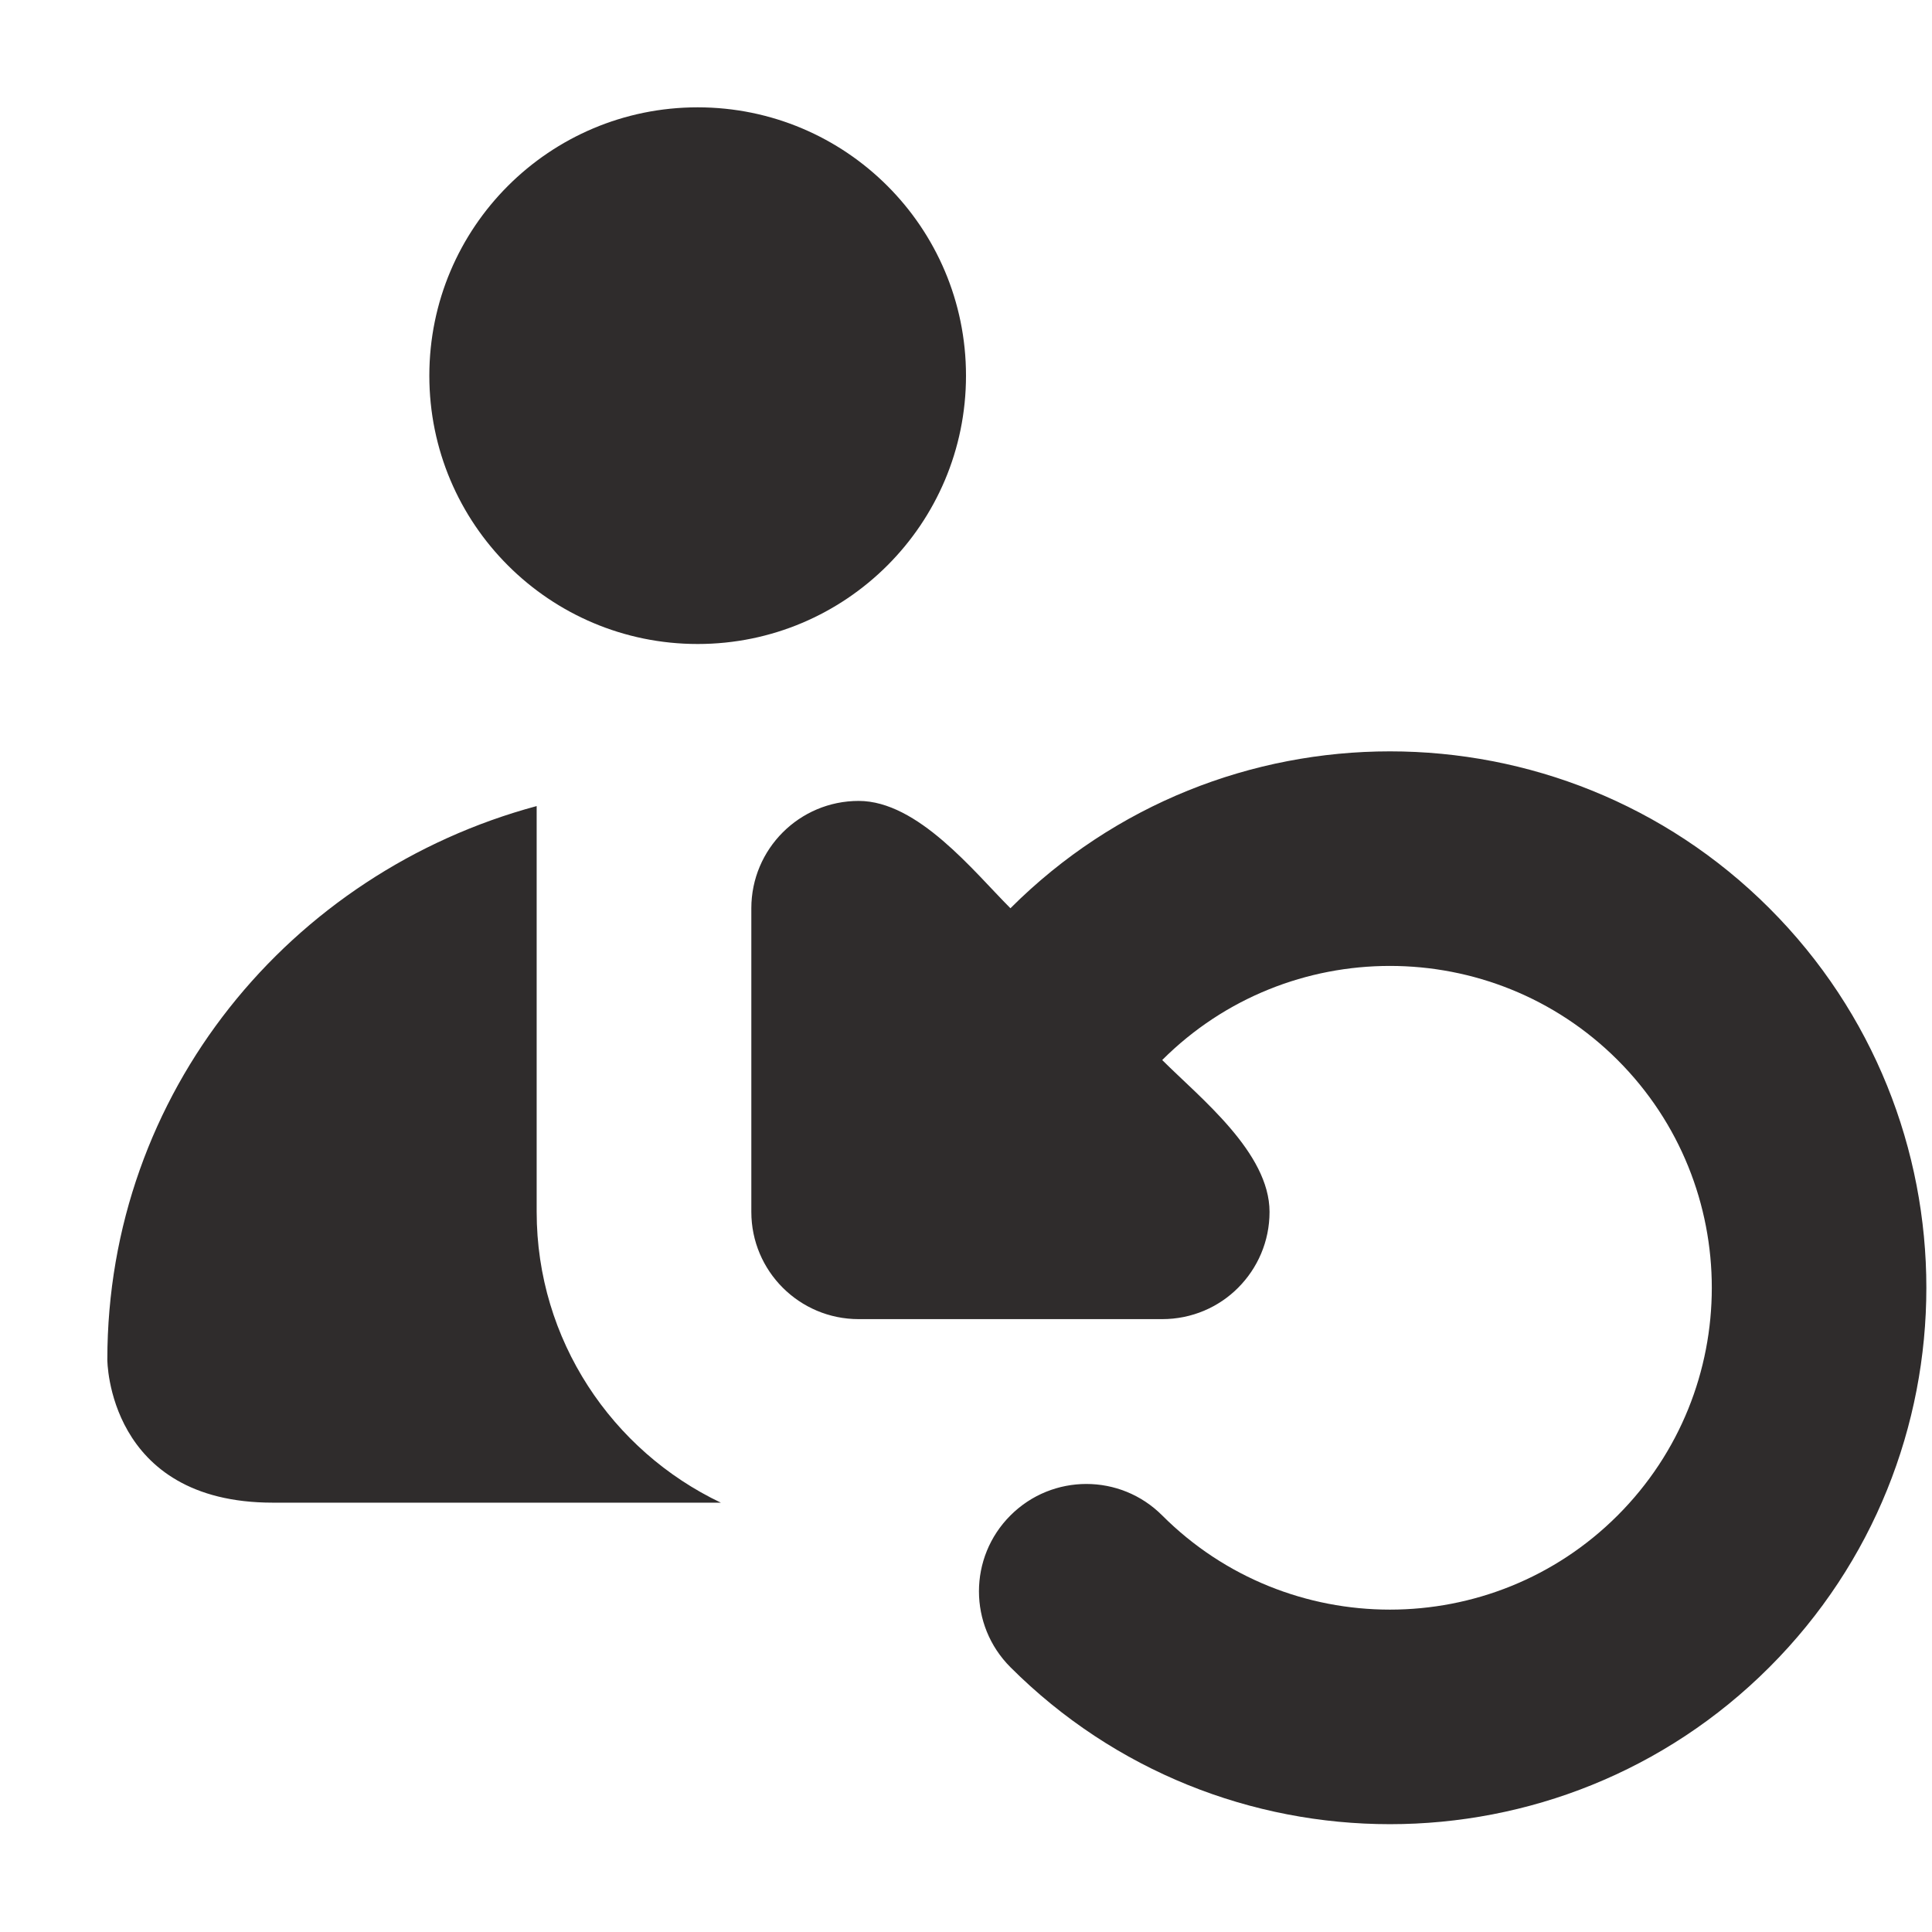 <svg width="18" height="18" viewBox="0 0 18 18" xmlns="http://www.w3.org/2000/svg" xmlns:sketch="http://www.bohemiancoding.com/sketch/ns"><title>restore-user</title><desc>Created with Sketch.</desc><path d="M9 3.5c0-1.381-1.119-2.5-2.5-2.5s-2.5 1.119-2.5 2.5 1.119 2.5 2.5 2.5 2.5-1.119 2.5-2.5zm7.485 4.962c-1.949-1.949-5.121-1.949-7.071 0-.342-.342-.862-1-1.414-1-.552 0-1 .448-1 1v2.829c0 .552.448.999 1 .999h2.828c.276 0 .527-.111.707-.292.181-.181.293-.431.293-.707 0-.553-.646-1.061-1-1.415 1.17-1.169 3.073-1.169 4.243 0 1.17 1.17 1.17 3.073 0 4.243-1.17 1.17-3.073 1.17-4.243 0-.39-.391-1.023-.391-1.414 0s-.391 1.023 0 1.414c1.95 1.95 5.122 1.95 7.071 0 1.95-1.949 1.95-5.122 0-7.071zm-11.485 2.829v-3.781c-2.295.618-4 2.668-4 5.158 0 0 0 1.332 1.542 1.332h4.174c-1.013-.482-1.716-1.515-1.716-2.709z" sketch:type="MSShapeGroup" fill="#2F2C2C"/></svg>
